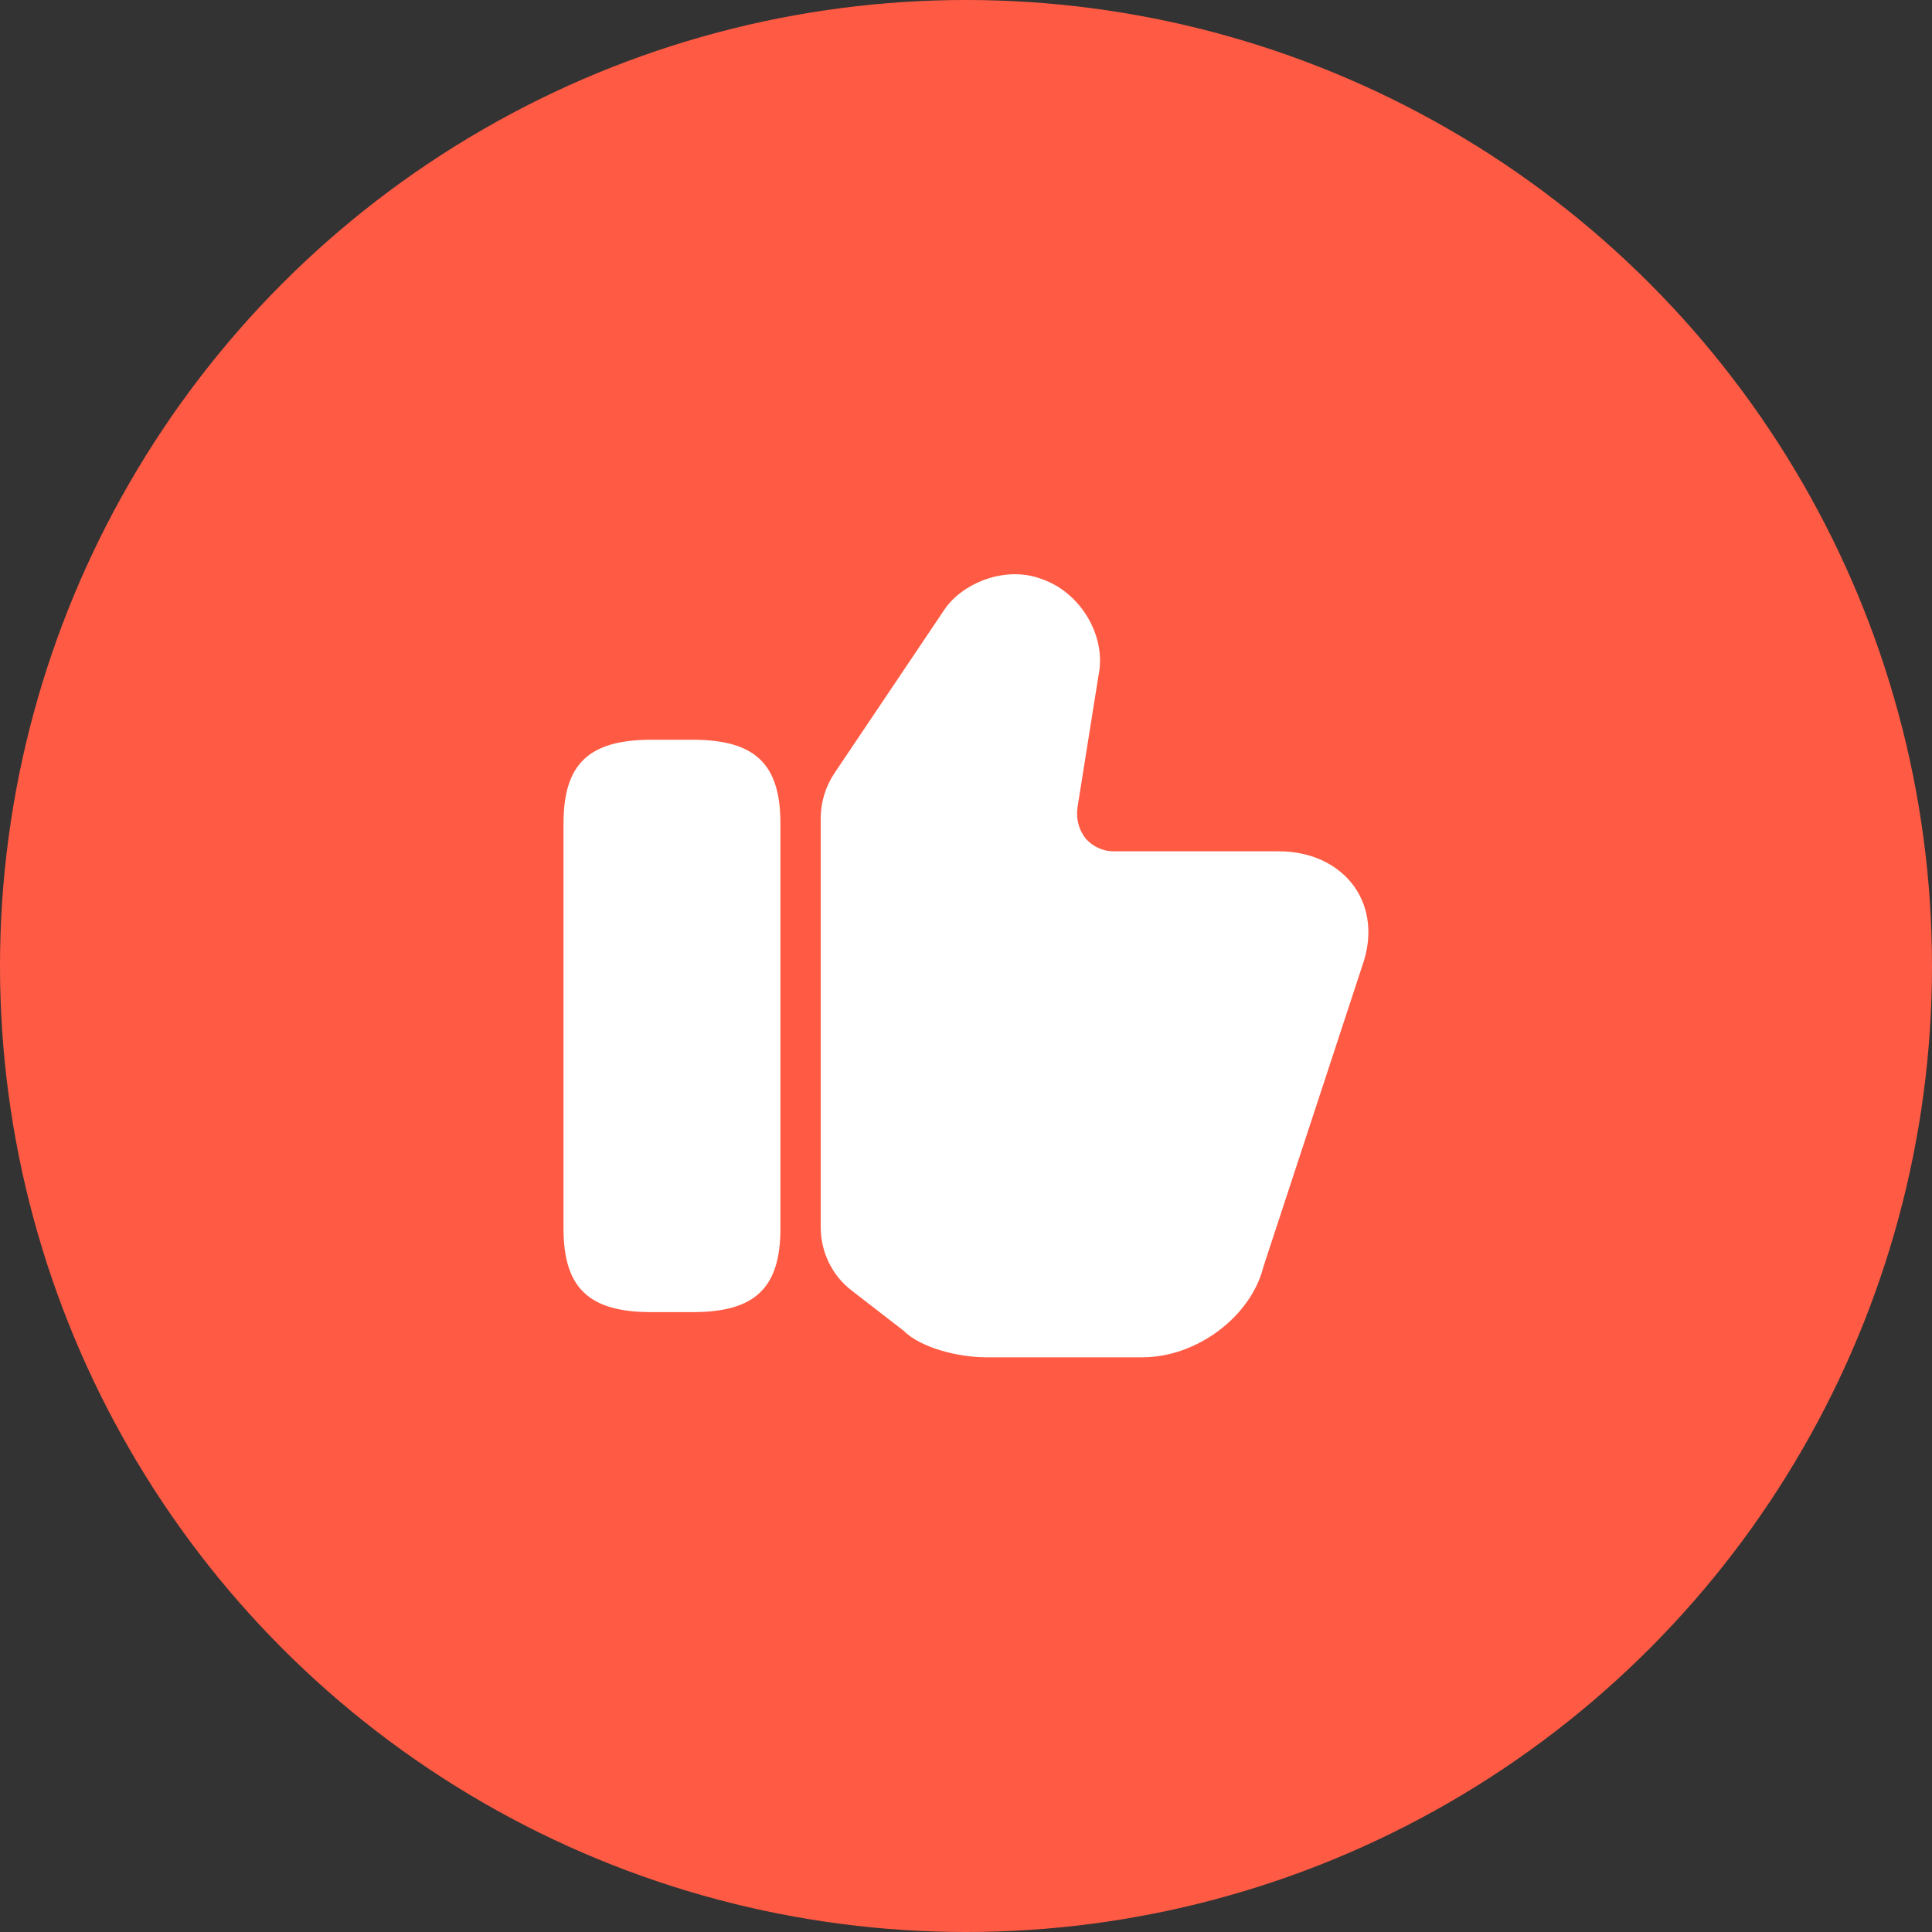 <svg width="40" height="40" viewBox="0 0 40 40" fill="none" xmlns="http://www.w3.org/2000/svg">
<rect x="0" y="0" width="40" height="40" fill="#333333" stroke="none"/>
<circle cx="20" cy="20" r="20" fill="#FF5B44"/>
<path d="M16.992 25.41V16.943C16.992 16.61 17.092 16.285 17.275 16.01L19.55 12.626C19.908 12.085 20.8 11.701 21.558 11.985C22.375 12.26 22.917 13.176 22.742 13.993L22.308 16.718C22.275 16.968 22.342 17.193 22.483 17.368C22.625 17.526 22.833 17.626 23.058 17.626H26.483C27.142 17.626 27.708 17.893 28.042 18.36C28.358 18.81 28.417 19.393 28.208 19.985L26.158 26.226C25.9 27.26 24.775 28.101 23.658 28.101H20.408C19.85 28.101 19.067 27.91 18.708 27.551L17.642 26.726C17.233 26.418 16.992 25.926 16.992 25.41Z" fill="white"/>
<path d="M14.342 15.316H13.483C12.192 15.316 11.667 15.816 11.667 17.05V25.433C11.667 26.666 12.192 27.166 13.483 27.166H14.342C15.633 27.166 16.158 26.666 16.158 25.433V17.05C16.158 15.816 15.633 15.316 14.342 15.316Z" fill="white"/>
</svg>
